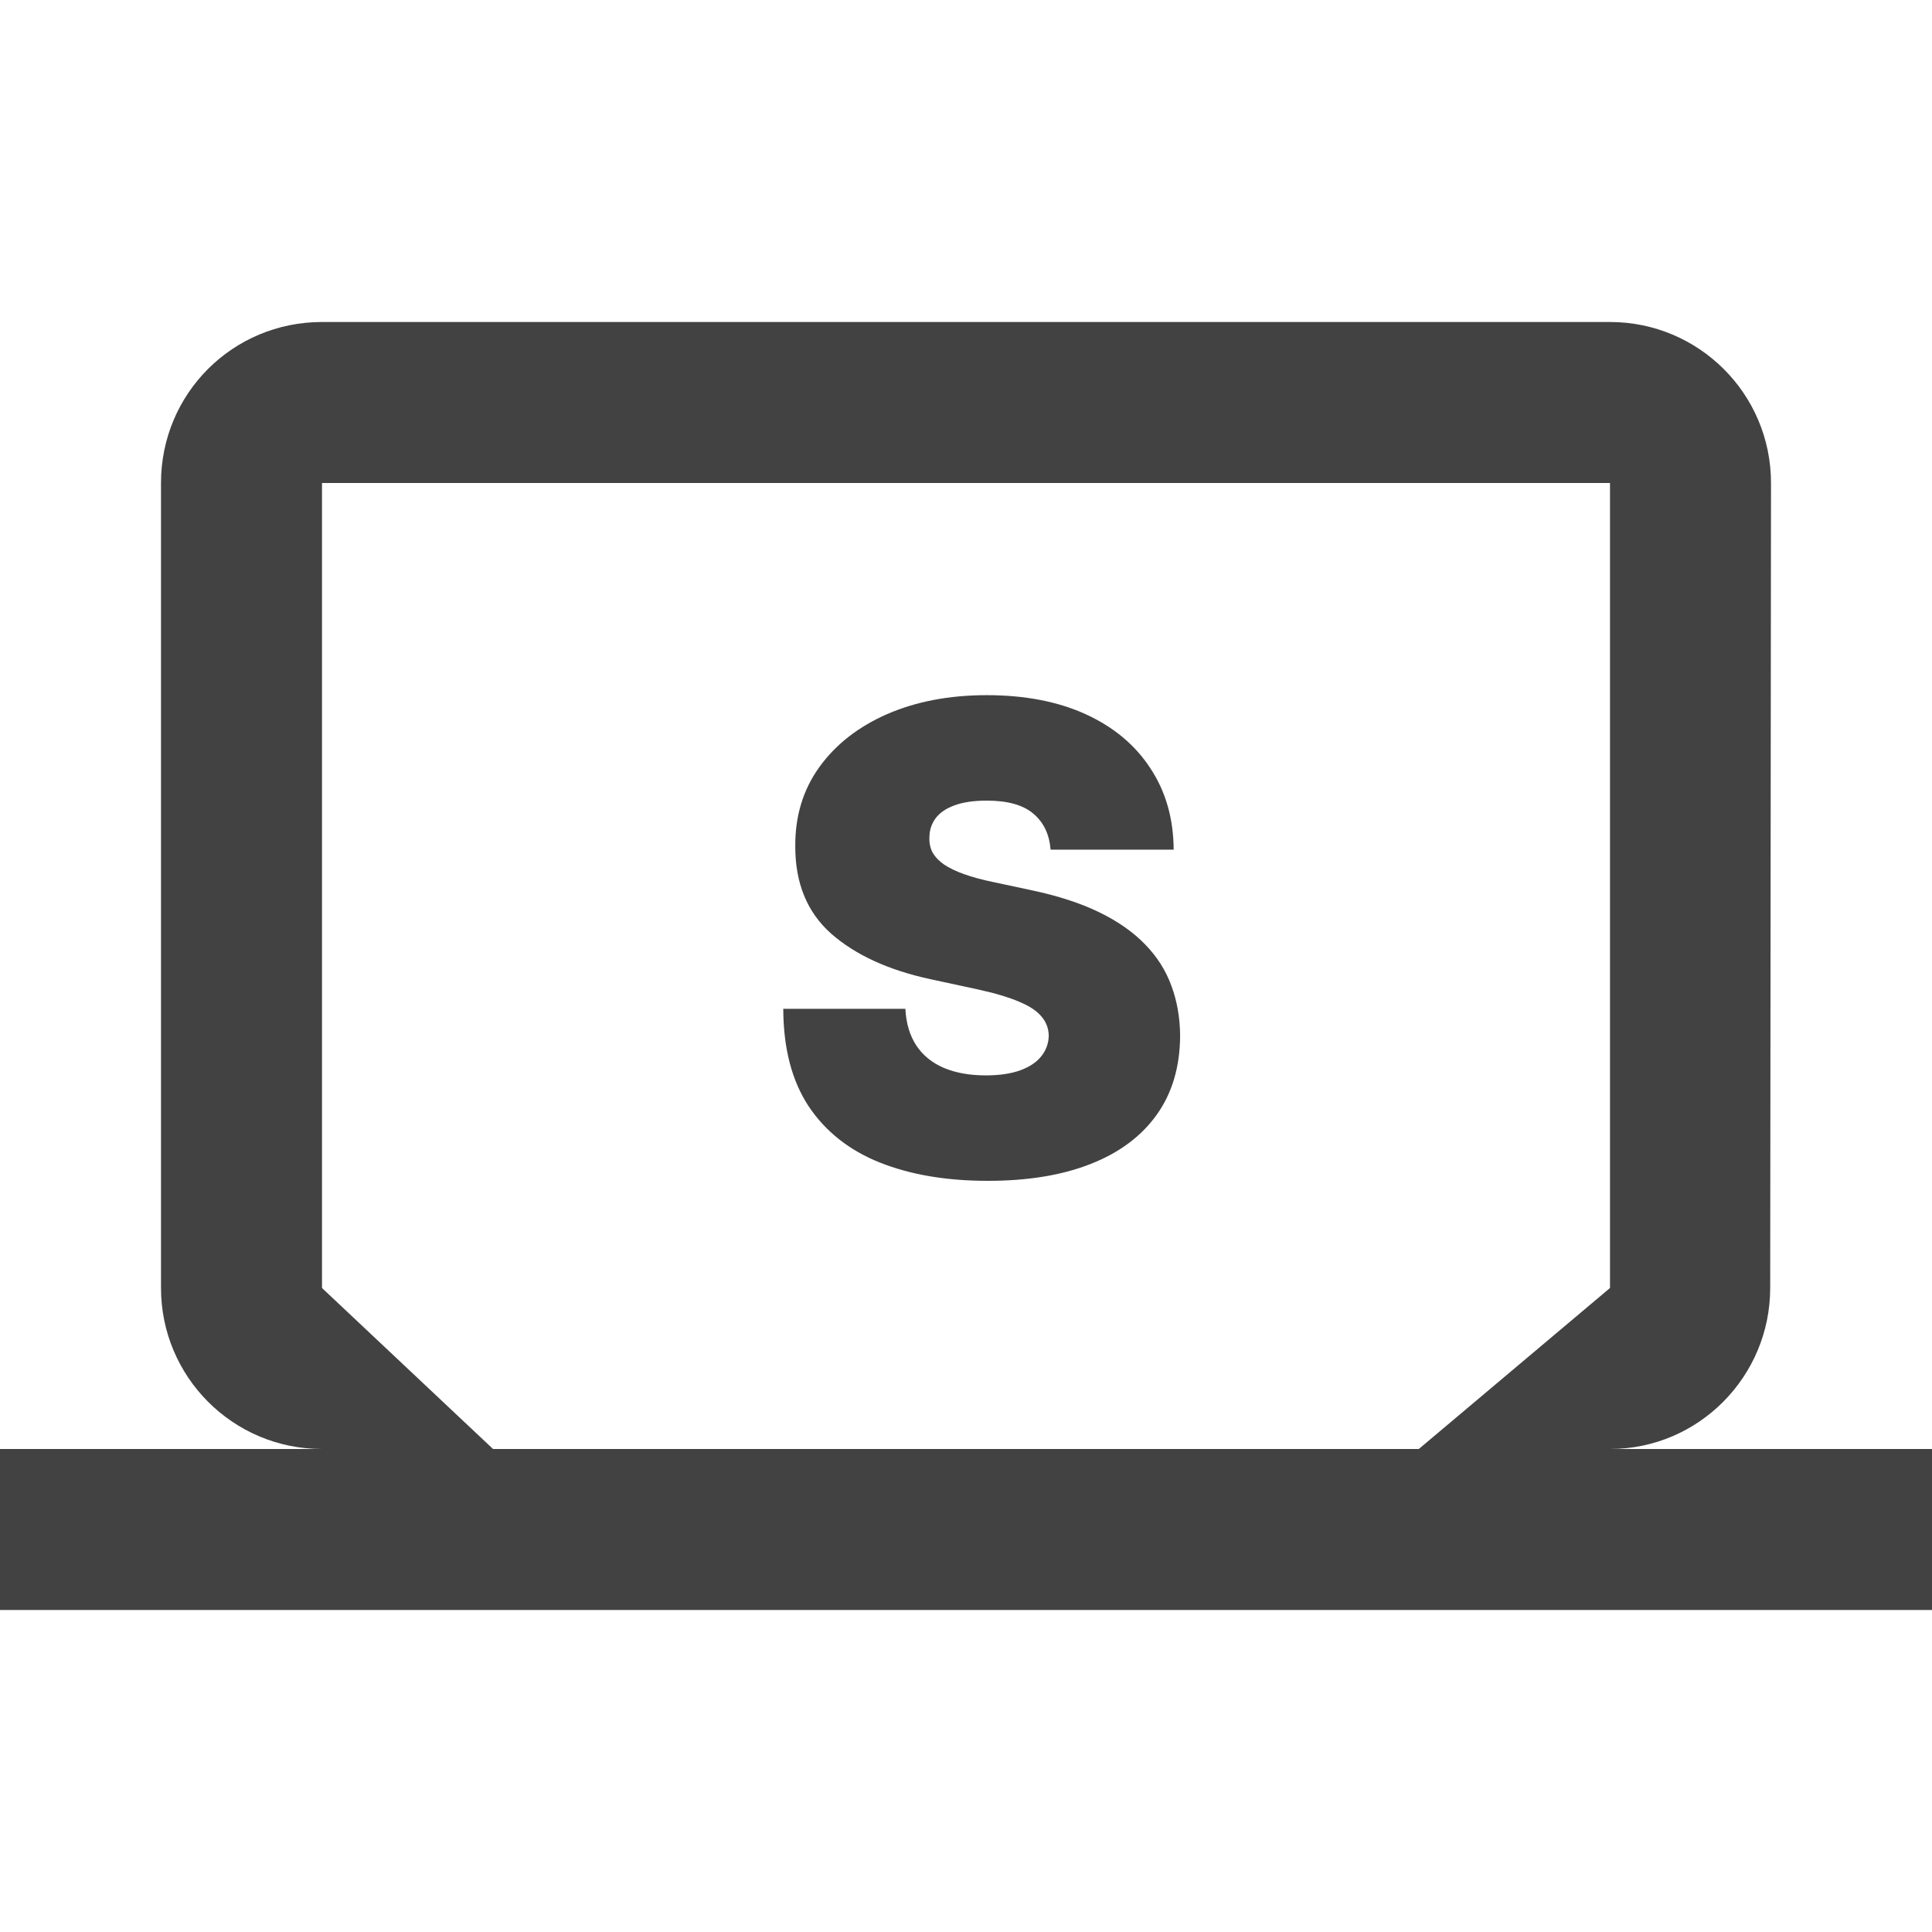 <svg width="60" height="60" viewBox="0 0 60 60" fill="none" xmlns="http://www.w3.org/2000/svg">
<g clip-path="url(#clip0_44_770)">
<path d="M50 45C52.75 45 54.975 42.75 54.975 40L55 15C55 12.225 52.75 10 50 10H10C7.225 10 5 12.225 5 15V40C5 42.75 7.225 45 10 45H0V50H60V45H50ZM10 40V15H50V40L44.062 45H15.312L10 40Z" fill="#424242"/>
<path d="M32.627 26.387C32.589 25.908 32.41 25.535 32.089 25.267C31.773 24.998 31.292 24.864 30.645 24.864C30.233 24.864 29.896 24.915 29.632 25.015C29.374 25.111 29.182 25.243 29.058 25.41C28.933 25.578 28.869 25.769 28.864 25.985C28.854 26.162 28.885 26.323 28.957 26.466C29.034 26.605 29.154 26.732 29.316 26.847C29.479 26.957 29.688 27.058 29.941 27.148C30.195 27.239 30.497 27.321 30.846 27.393L32.053 27.651C32.867 27.824 33.564 28.051 34.143 28.334C34.722 28.616 35.196 28.949 35.565 29.332C35.934 29.71 36.204 30.136 36.377 30.61C36.554 31.084 36.645 31.602 36.65 32.162C36.645 33.129 36.403 33.948 35.924 34.618C35.445 35.289 34.761 35.798 33.87 36.148C32.984 36.498 31.919 36.672 30.674 36.672C29.395 36.672 28.28 36.483 27.327 36.105C26.379 35.727 25.641 35.145 25.115 34.36C24.593 33.57 24.329 32.559 24.325 31.329H28.117C28.141 31.779 28.253 32.157 28.454 32.464C28.656 32.77 28.938 33.002 29.302 33.16C29.671 33.318 30.109 33.397 30.616 33.397C31.043 33.397 31.399 33.344 31.687 33.239C31.974 33.134 32.192 32.988 32.34 32.801C32.489 32.614 32.565 32.401 32.57 32.162C32.565 31.937 32.491 31.74 32.347 31.573C32.209 31.401 31.979 31.247 31.658 31.113C31.337 30.974 30.904 30.845 30.358 30.725L28.893 30.409C27.59 30.127 26.563 29.655 25.811 28.994C25.064 28.329 24.693 27.421 24.698 26.272C24.693 25.338 24.942 24.522 25.445 23.823C25.953 23.119 26.654 22.571 27.549 22.178C28.45 21.786 29.482 21.589 30.645 21.589C31.833 21.589 32.86 21.788 33.726 22.185C34.593 22.583 35.261 23.143 35.73 23.866C36.204 24.584 36.444 25.425 36.449 26.387H32.627Z" fill="#424242"/>
</g>
<defs>
<clipPath id="clip0_44_770">
<rect width="60" height="60" fill="white"/>
</clipPath>
</defs>
</svg>
